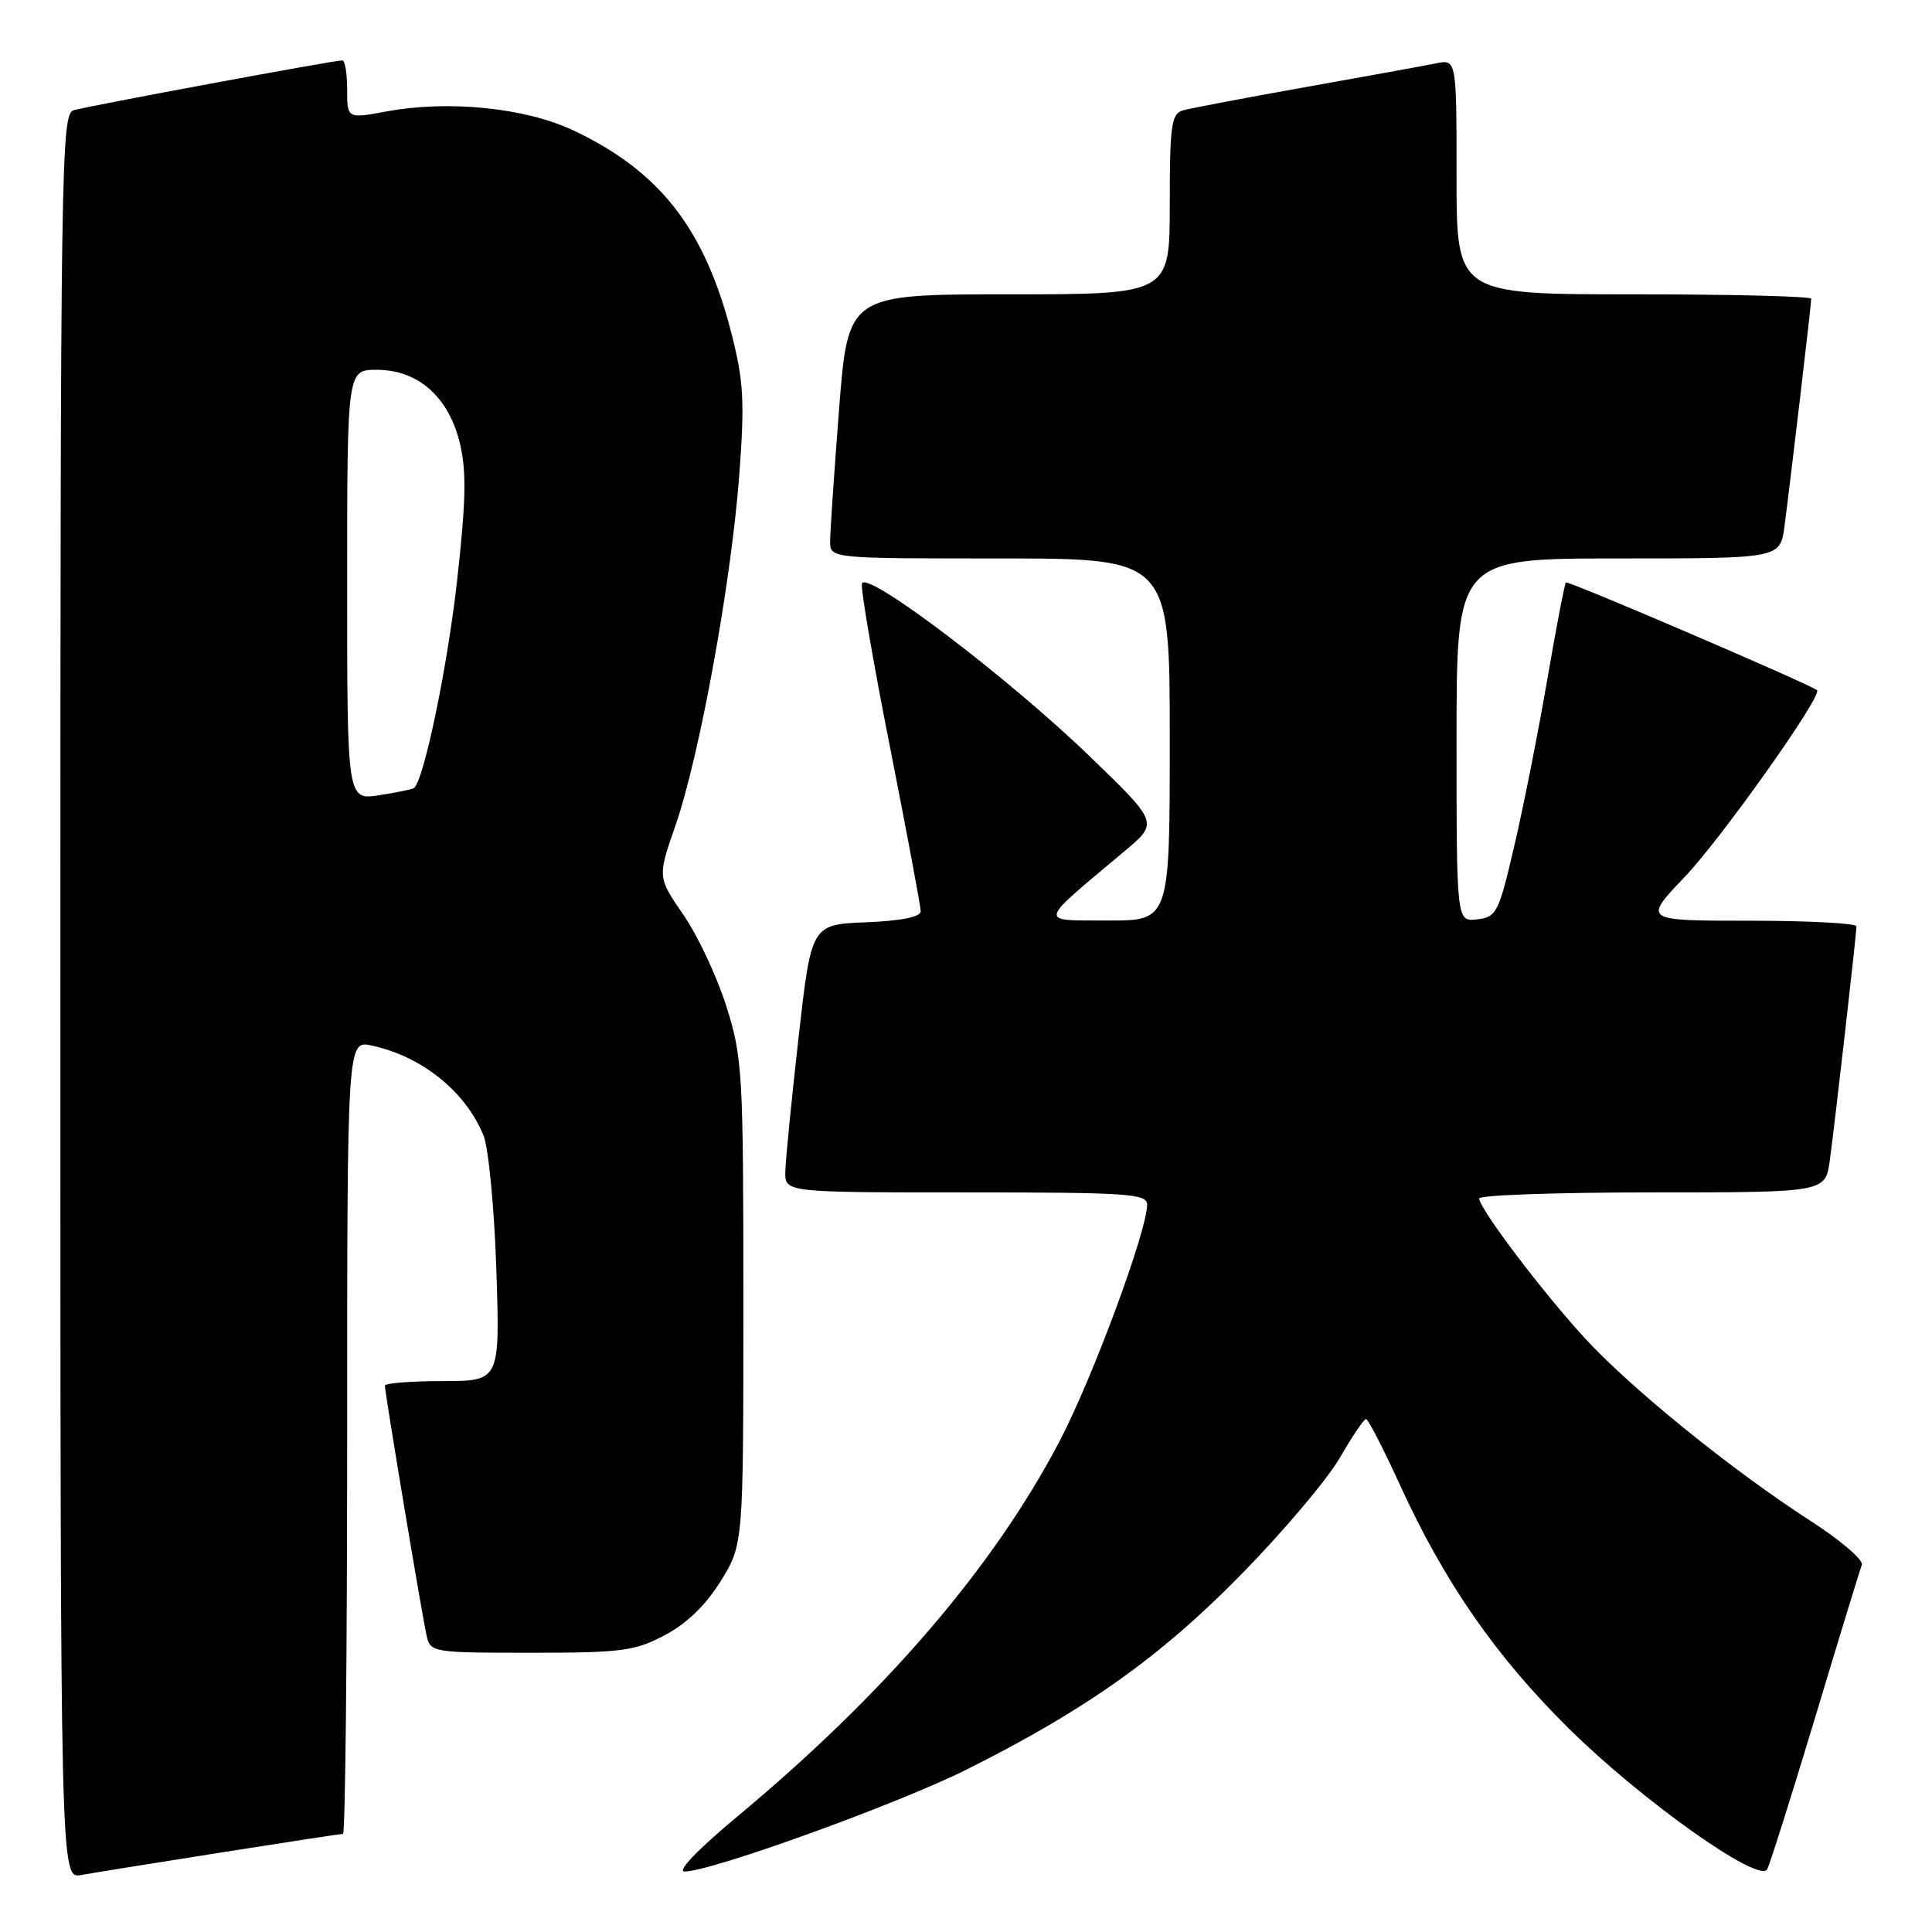 <?xml version="1.0" encoding="UTF-8" standalone="no"?>
<!DOCTYPE svg PUBLIC "-//W3C//DTD SVG 1.1//EN" "http://www.w3.org/Graphics/SVG/1.1/DTD/svg11.dtd" >
<svg xmlns="http://www.w3.org/2000/svg" xmlns:xlink="http://www.w3.org/1999/xlink" version="1.1" viewBox="0 0 256 256">
 <g >
 <path fill="currentColor"
d=" M 29.20 245.48 C 37.83 244.12 45.14 243.00 45.45 243.00 C 45.75 243.00 46.00 219.34 46.00 190.42 C 46.00 137.84 46.00 137.84 49.25 138.54 C 55.93 139.98 61.73 144.66 64.08 150.50 C 64.74 152.15 65.50 160.14 65.77 168.25 C 66.25 183.00 66.25 183.00 58.62 183.00 C 54.43 183.00 51.00 183.28 51.00 183.61 C 51.00 184.54 55.94 214.17 56.53 216.75 C 57.03 218.95 57.36 219.00 70.36 219.00 C 82.38 219.00 84.12 218.77 88.09 216.67 C 90.99 215.14 93.53 212.68 95.50 209.50 C 98.50 204.65 98.50 204.65 98.50 172.58 C 98.50 142.14 98.39 140.14 96.26 133.38 C 95.03 129.46 92.47 124.00 90.57 121.24 C 87.12 116.23 87.12 116.23 89.51 109.36 C 92.69 100.21 96.88 77.22 97.95 63.03 C 98.69 53.18 98.54 50.54 96.93 44.21 C 93.38 30.33 87.49 22.75 76.04 17.31 C 69.65 14.28 59.52 13.24 51.25 14.76 C 46.00 15.73 46.00 15.73 46.00 11.86 C 46.00 9.74 45.71 8.00 45.36 8.00 C 44.24 8.00 11.58 14.06 9.75 14.61 C 8.10 15.11 8.00 21.57 8.00 132.04 C 8.00 248.95 8.00 248.95 10.75 248.45 C 12.26 248.18 20.56 246.84 29.20 245.48 Z  M 240.54 227.50 C 243.68 217.05 246.46 207.98 246.70 207.34 C 246.94 206.71 243.85 204.06 239.82 201.47 C 229.42 194.76 216.03 183.90 209.91 177.22 C 204.28 171.07 196.00 160.11 196.00 158.80 C 196.00 158.36 206.32 158.00 218.94 158.00 C 241.88 158.00 241.88 158.00 242.46 153.75 C 243.14 148.76 245.98 123.84 245.99 122.75 C 246.00 122.34 239.63 122.00 231.85 122.00 C 217.70 122.00 217.70 122.00 223.25 116.18 C 228.10 111.09 241.52 92.16 240.77 91.46 C 240.01 90.74 207.76 76.90 207.49 77.18 C 207.32 77.36 206.21 83.12 205.03 90.00 C 203.85 96.88 201.89 106.78 200.67 112.00 C 198.59 120.96 198.31 121.52 195.73 121.82 C 193.00 122.13 193.00 122.13 193.00 98.07 C 193.00 74.00 193.00 74.00 214.44 74.00 C 235.88 74.00 235.88 74.00 236.45 69.75 C 237.19 64.18 240.00 40.34 240.00 39.59 C 240.00 39.26 229.43 39.00 216.50 39.00 C 193.00 39.00 193.00 39.00 193.00 23.42 C 193.00 7.84 193.00 7.84 190.25 8.40 C 188.74 8.71 180.97 10.12 173.00 11.54 C 165.03 12.96 157.71 14.35 156.75 14.63 C 155.21 15.07 155.00 16.56 155.00 27.07 C 155.00 39.00 155.00 39.00 133.69 39.00 C 112.37 39.00 112.37 39.00 111.18 54.25 C 110.53 62.64 109.99 70.51 110.00 71.75 C 110.00 74.00 110.00 74.00 132.50 74.00 C 155.00 74.00 155.00 74.00 155.00 98.00 C 155.00 122.00 155.00 122.00 146.75 121.97 C 137.50 121.94 137.34 122.57 149.04 112.76 C 153.50 109.02 153.50 109.02 144.50 100.32 C 133.63 89.80 114.63 75.39 114.21 77.35 C 114.04 78.09 115.73 87.90 117.96 99.15 C 120.18 110.41 122.00 120.13 122.00 120.76 C 122.00 121.50 119.38 122.02 114.75 122.21 C 107.51 122.50 107.51 122.50 105.81 137.50 C 104.88 145.75 104.09 153.74 104.06 155.25 C 104.00 158.00 104.00 158.00 128.00 158.00 C 149.48 158.00 152.00 158.17 152.00 159.62 C 152.00 163.12 144.67 182.88 140.30 191.16 C 131.52 207.82 117.23 224.44 97.73 240.67 C 92.47 245.05 89.64 247.99 90.71 247.99 C 94.30 247.96 118.93 239.05 128.09 234.47 C 143.91 226.55 153.74 219.57 164.50 208.59 C 170.00 202.98 175.85 196.06 177.50 193.22 C 179.15 190.37 180.72 188.03 181.00 188.03 C 181.28 188.02 183.30 191.95 185.50 196.76 C 191.40 209.67 198.19 219.46 207.87 229.03 C 217.52 238.57 233.08 249.61 234.16 247.69 C 234.52 247.03 237.39 237.95 240.54 227.50 Z  M 46.00 77.51 C 46.00 49.00 46.00 49.00 49.92 49.00 C 55.40 49.00 59.47 52.60 60.94 58.76 C 61.83 62.47 61.74 66.44 60.56 77.00 C 59.28 88.41 56.19 103.28 54.87 104.41 C 54.67 104.58 52.59 105.01 50.25 105.37 C 46.00 106.02 46.00 106.02 46.00 77.51 Z "/>
</g>
</svg>